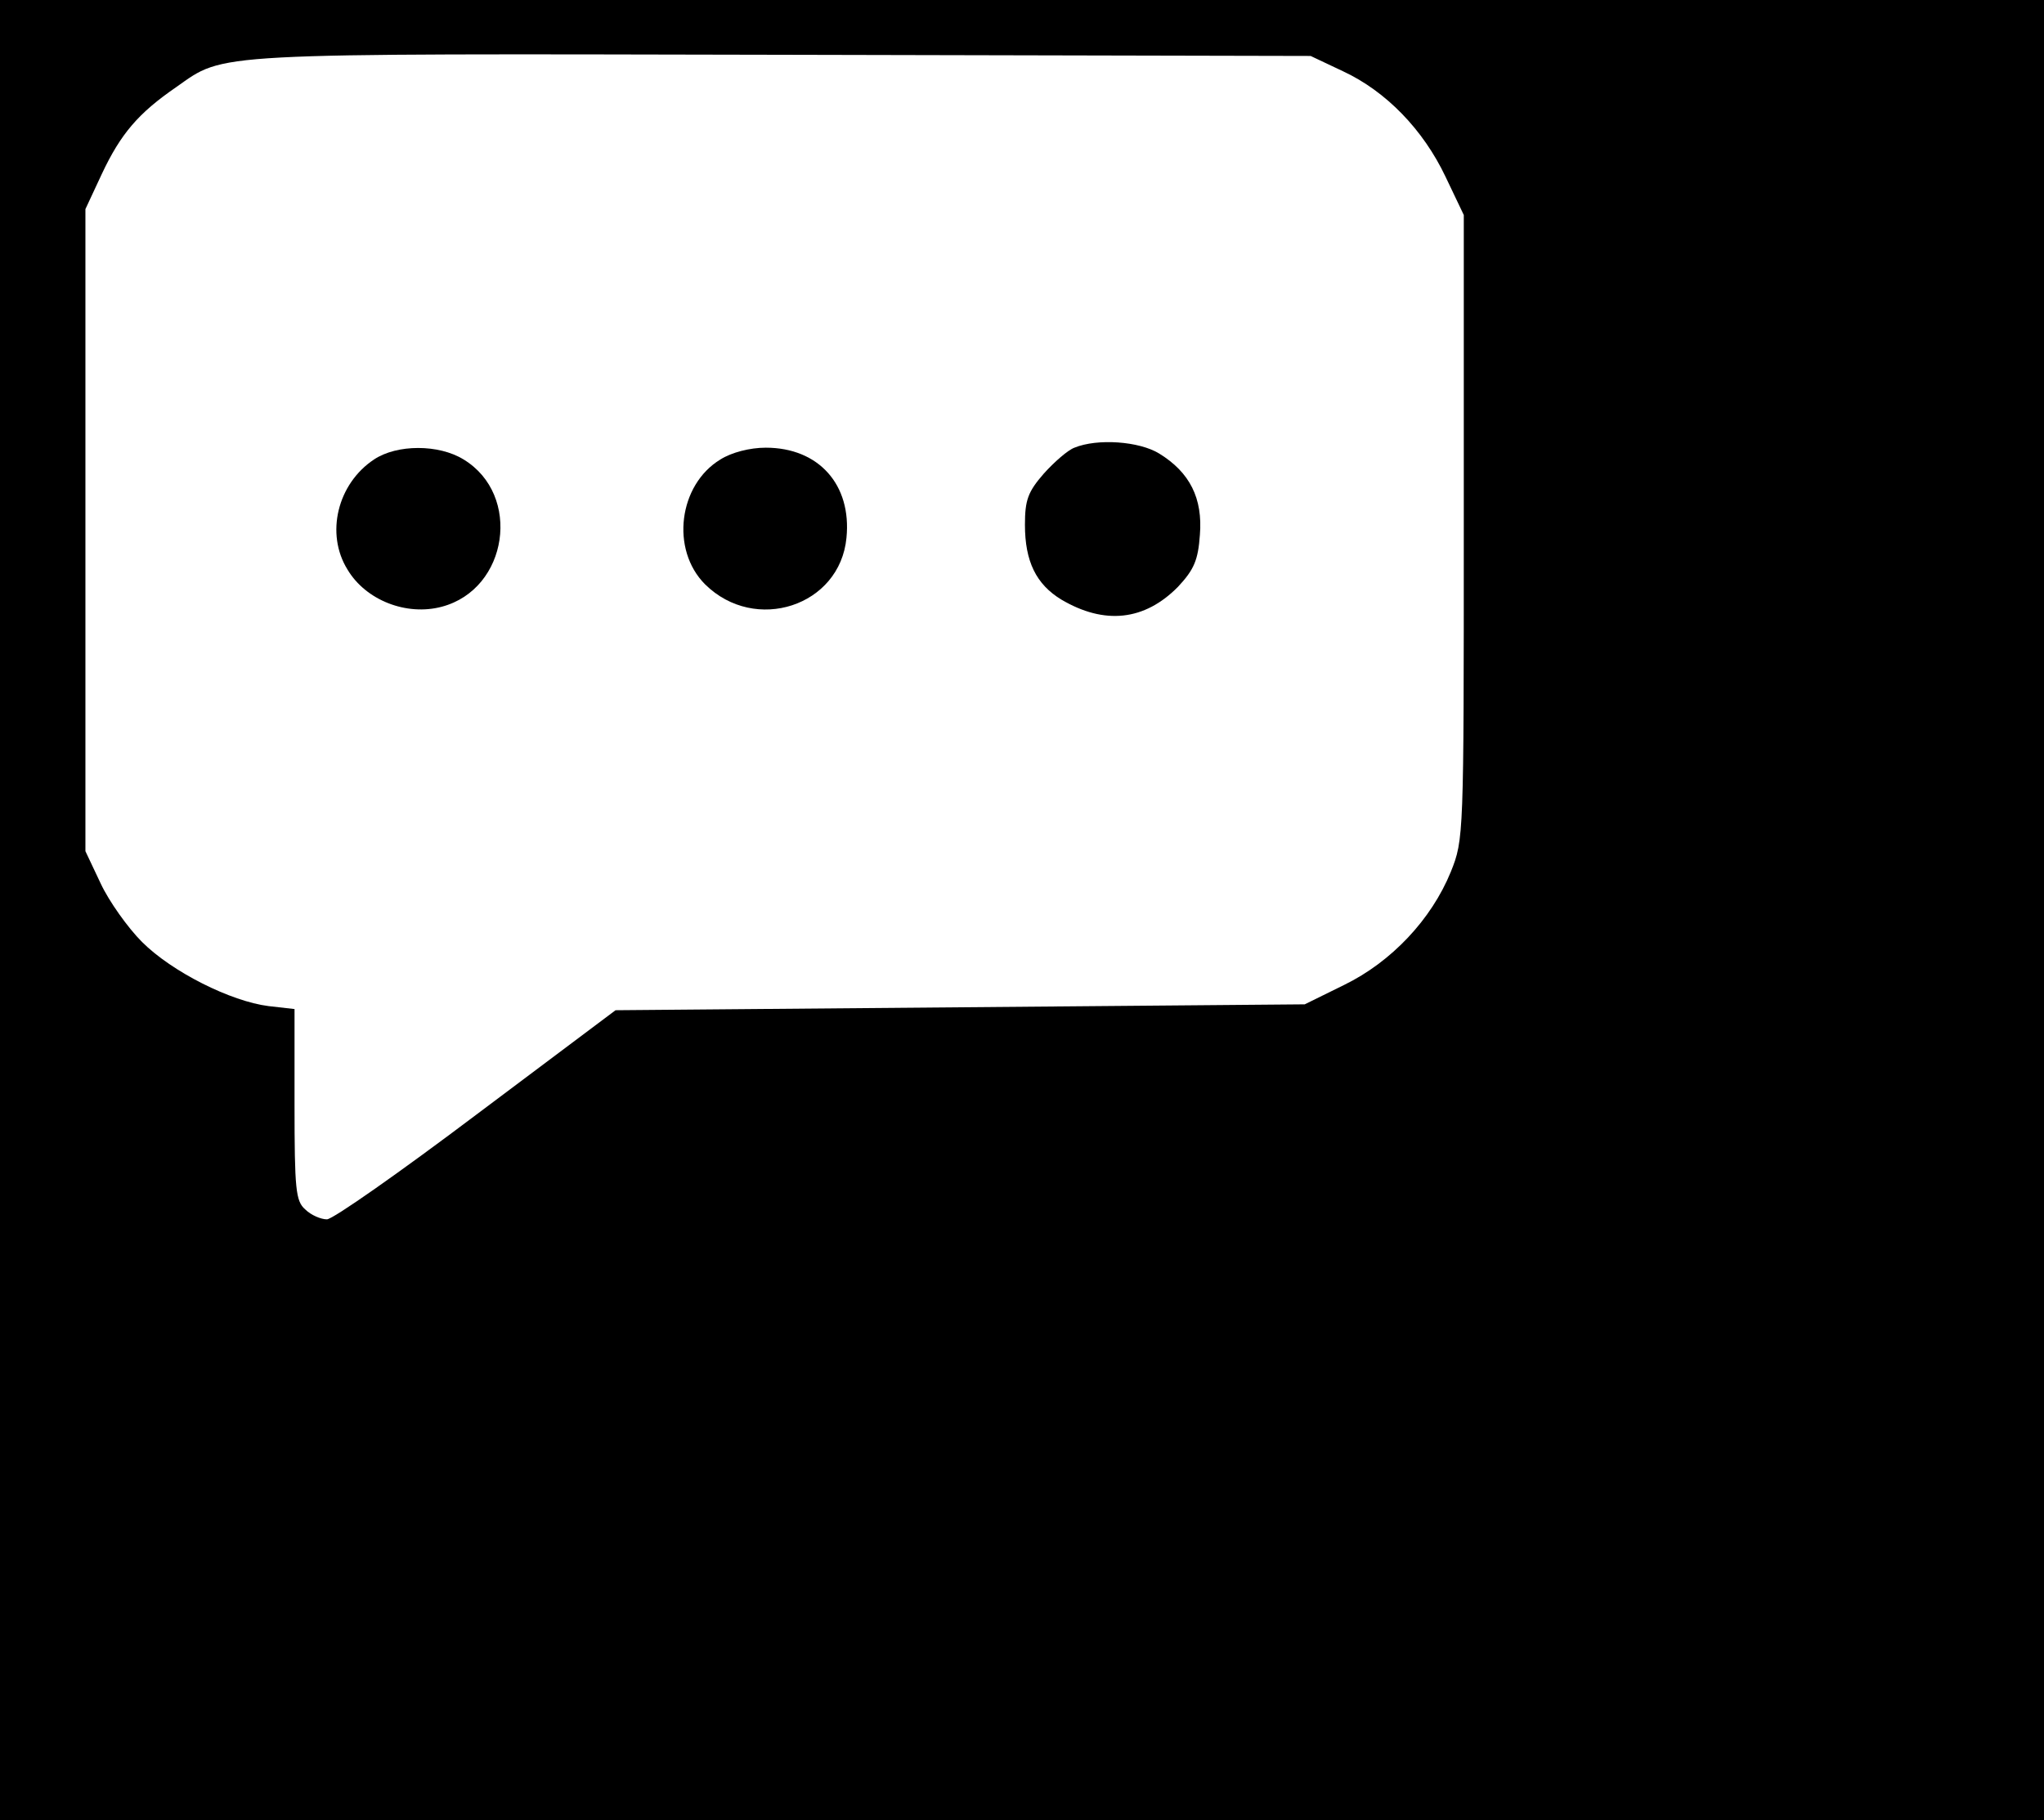 <?xml version="1.0" standalone="no"?>
<!DOCTYPE svg PUBLIC "-//W3C//DTD SVG 20010904//EN"
 "http://www.w3.org/TR/2001/REC-SVG-20010904/DTD/svg10.dtd">
<svg version="1.0" xmlns="http://www.w3.org/2000/svg"
 width="347pt" height="309pt" viewBox="0 0 347 309"
 preserveAspectRatio="xMidYMid meet">

<g transform="translate(0,309) scale(0.1,-0.1)"
fill="#000000" stroke="none">
<path d="M0 1545 l0 -1545 1735 0 1735 0 0 1545 0 1545 -1735 0 -1735 0 0
-1545z m2280 1424 c73 -34 136 -99 174 -179 l31 -65 0 -530 c0 -525 0 -530
-22 -585 -33 -81 -101 -153 -181 -192 l-67 -33 -585 -5 -585 -5 -236 -177
c-130 -98 -244 -178 -254 -178 -10 0 -27 7 -37 17 -16 14 -18 34 -18 178 l0
162 -44 5 c-64 8 -164 58 -215 109 -24 24 -56 69 -70 99 l-26 55 0 545 0 545
28 60 c32 68 62 103 126 147 84 59 48 57 1026 55 l900 -2 55 -26z"/>
<path d="M1824 2330 c-11 -4 -34 -24 -52 -44 -27 -31 -32 -45 -32 -87 0 -62
19 -101 62 -127 73 -43 141 -36 198 22 27 29 34 45 37 88 5 62 -17 106 -69
138 -34 21 -105 26 -144 10z"/>
<path d="M635 2310 c-62 -41 -83 -126 -45 -187 31 -52 100 -79 160 -63 113 30
136 190 37 250 -42 26 -113 26 -152 0z"/>
<path d="M1223 2310 c-71 -43 -85 -153 -26 -212 85 -84 229 -37 240 79 9 90
-47 153 -137 153 -27 0 -58 -8 -77 -20z"/>
</g>
</svg>
